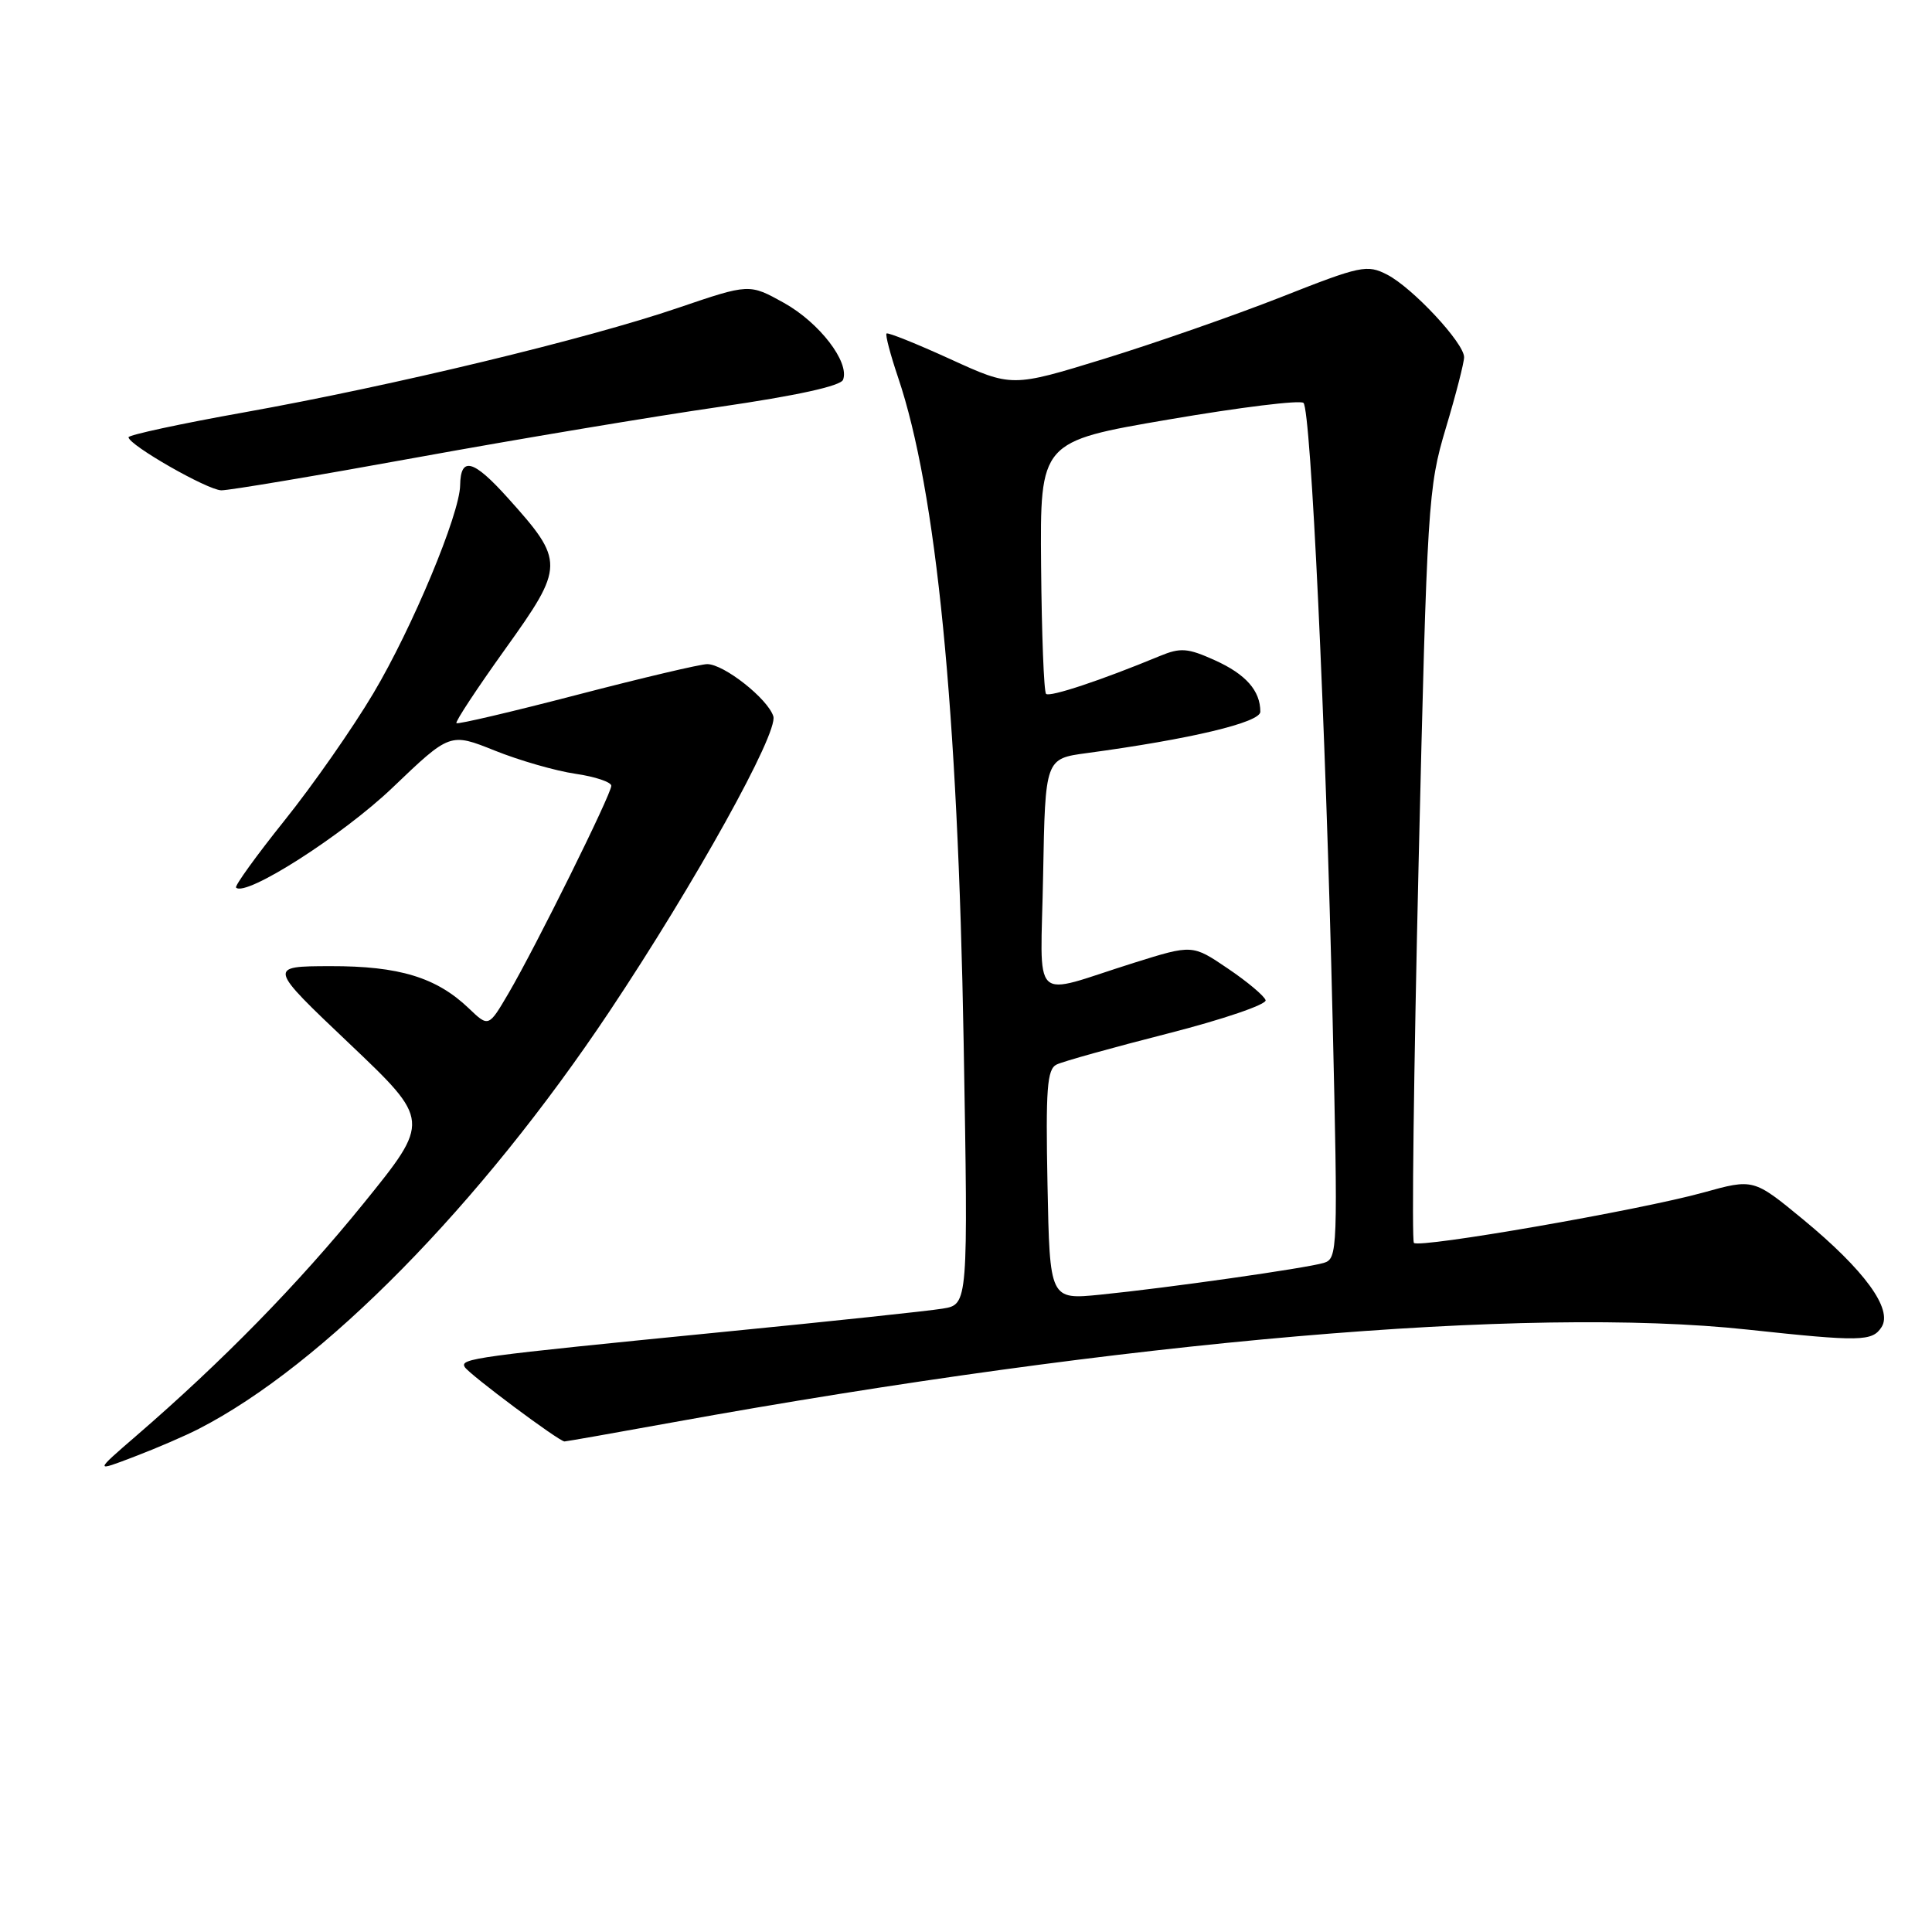 <?xml version="1.0" encoding="UTF-8" standalone="no"?>
<!DOCTYPE svg PUBLIC "-//W3C//DTD SVG 1.1//EN" "http://www.w3.org/Graphics/SVG/1.1/DTD/svg11.dtd" >
<svg xmlns="http://www.w3.org/2000/svg" xmlns:xlink="http://www.w3.org/1999/xlink" version="1.1" viewBox="0 0 256 256">
 <g >
 <path fill="currentColor"
d=" M 26.34 189.33 C 42.78 180.89 63.62 159.70 80.77 134.00 C 92.09 117.03 103.16 97.09 102.47 94.91 C 101.73 92.58 95.92 88.00 93.71 88.00 C 92.82 88.00 85.06 89.83 76.46 92.07 C 67.85 94.31 60.66 96.00 60.48 95.82 C 60.30 95.63 63.21 91.22 66.94 86.01 C 74.83 75.00 74.84 74.38 67.31 66.00 C 62.71 60.88 61.03 60.43 60.97 64.31 C 60.91 68.14 54.63 83.20 49.47 91.87 C 46.74 96.47 41.44 104.06 37.69 108.73 C 33.95 113.40 31.07 117.40 31.28 117.61 C 32.56 118.89 45.38 110.70 52.01 104.37 C 59.63 97.08 59.63 97.08 65.57 99.46 C 68.83 100.77 73.64 102.15 76.25 102.53 C 78.86 102.91 81.00 103.63 81.00 104.12 C 81.00 105.24 70.97 125.49 67.39 131.60 C 64.74 136.12 64.74 136.12 62.12 133.61 C 57.83 129.51 52.88 128.00 43.78 128.02 C 35.50 128.04 35.50 128.04 46.28 138.27 C 57.05 148.50 57.05 148.50 48.14 159.50 C 39.53 170.12 29.49 180.38 18.00 190.30 C 12.50 195.05 12.50 195.05 17.84 193.00 C 20.78 191.88 24.60 190.23 26.34 189.33 Z  M 89.09 188.48 C 149.03 177.62 202.31 173.02 231.58 176.18 C 246.54 177.79 248.09 177.76 249.32 175.84 C 250.83 173.47 247.06 168.30 238.93 161.59 C 232.35 156.17 232.35 156.17 225.69 158.02 C 217.28 160.35 188.09 165.43 187.35 164.69 C 187.05 164.38 187.33 141.80 187.97 114.51 C 189.10 66.61 189.23 64.60 191.57 56.76 C 192.91 52.30 194.00 48.05 194.00 47.33 C 194.00 45.45 187.19 38.15 183.82 36.40 C 181.14 35.02 180.33 35.19 169.74 39.37 C 163.56 41.80 153.00 45.48 146.29 47.55 C 134.07 51.31 134.07 51.31 125.93 47.59 C 121.46 45.55 117.65 44.02 117.47 44.19 C 117.29 44.37 117.98 46.99 119.00 50.01 C 124.08 65.05 126.92 93.87 127.69 138.18 C 128.29 172.85 128.29 172.85 124.90 173.40 C 123.03 173.71 110.03 175.09 96.00 176.47 C 62.73 179.76 60.89 180.01 61.59 181.15 C 62.21 182.14 74.08 191.00 74.80 191.00 C 75.02 191.00 81.45 189.87 89.09 188.48 Z  M 55.32 60.60 C 68.62 58.18 86.64 55.17 95.36 53.91 C 105.57 52.42 111.39 51.15 111.71 50.32 C 112.60 47.99 108.58 42.76 103.89 40.14 C 99.29 37.58 99.29 37.58 89.89 40.78 C 77.81 44.91 52.04 51.11 32.41 54.63 C 23.94 56.14 17.01 57.64 17.03 57.94 C 17.09 58.99 27.49 64.93 29.32 64.97 C 30.33 64.99 42.03 63.02 55.32 60.60 Z  M 138.80 157.01 C 138.55 144.28 138.74 141.68 140.00 141.06 C 140.82 140.65 147.47 138.80 154.76 136.94 C 162.05 135.08 167.87 133.09 167.70 132.53 C 167.52 131.96 165.27 130.07 162.69 128.33 C 158.00 125.15 158.00 125.15 150.25 127.58 C 136.30 131.96 137.91 133.52 138.22 115.88 C 138.50 100.53 138.50 100.53 144.00 99.79 C 157.73 97.94 167.00 95.73 167.00 94.31 C 167.00 91.52 165.08 89.34 160.98 87.49 C 157.37 85.86 156.43 85.79 153.67 86.93 C 145.90 90.15 139.08 92.41 138.61 91.94 C 138.32 91.66 138.03 84.02 137.95 74.96 C 137.81 58.50 137.81 58.50 154.90 55.58 C 164.30 53.97 172.32 52.98 172.72 53.39 C 173.70 54.37 175.66 95.88 176.58 135.13 C 177.29 165.73 177.25 166.78 175.41 167.34 C 173.03 168.05 154.77 170.65 145.80 171.55 C 139.10 172.22 139.10 172.22 138.80 157.01 Z "/>
</g>
</svg>